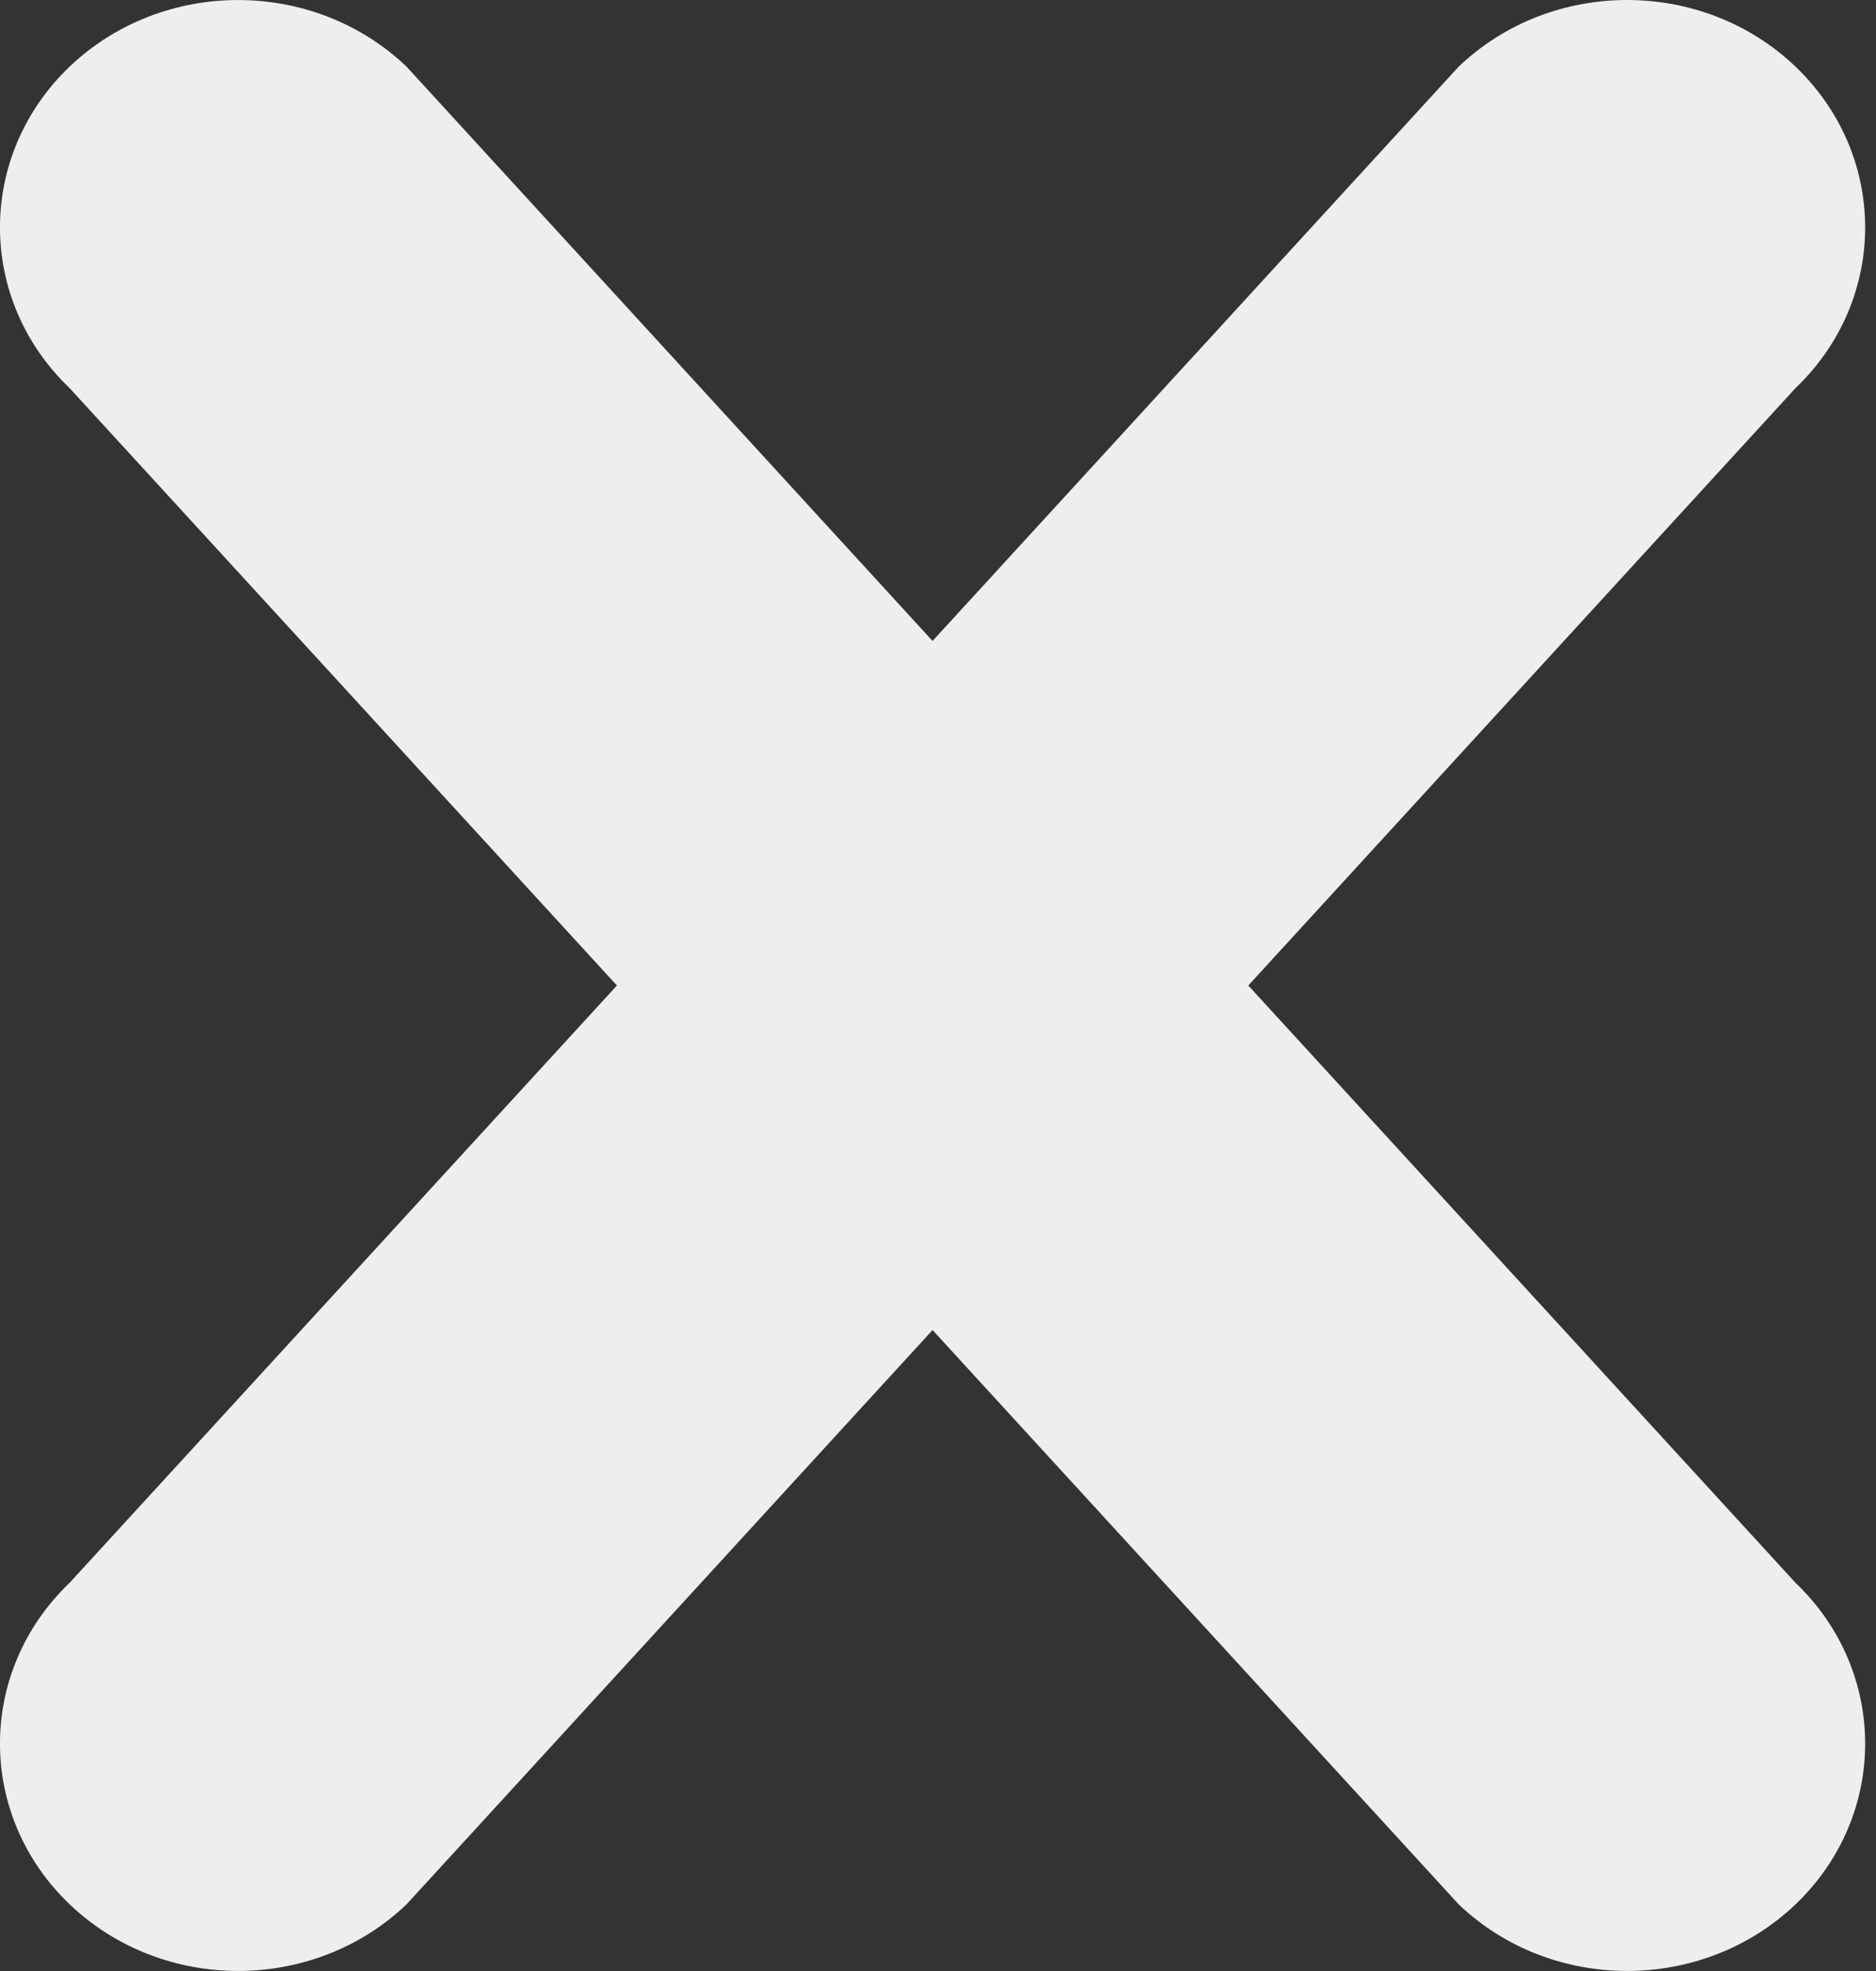 <svg width="20" height="21" viewBox="0 0 20 21" fill="none" xmlns="http://www.w3.org/2000/svg">
<rect x="0" y="0" width="20" height="21" fill="#333333" stroke="none"/>
<path d="M19.141 16.863L13.308 10.5L19.141 4.136C20.132 3.19 20.132 1.656 19.141 0.709C18.149 -0.237 16.542 -0.236 15.551 0.71L9.942 6.829L4.334 0.71C3.342 -0.236 1.736 -0.236 0.743 0.709C-0.248 1.656 -0.248 3.19 0.743 4.136L6.577 10.5L0.743 16.863C-0.248 17.81 -0.248 19.344 0.743 20.29C1.735 21.236 3.342 21.236 4.334 20.29L9.942 14.171L15.551 20.29C16.543 21.236 18.15 21.236 19.142 20.29C20.132 19.344 20.132 17.81 19.141 16.863Z" fill="#EEEEEE"/>
</svg>
